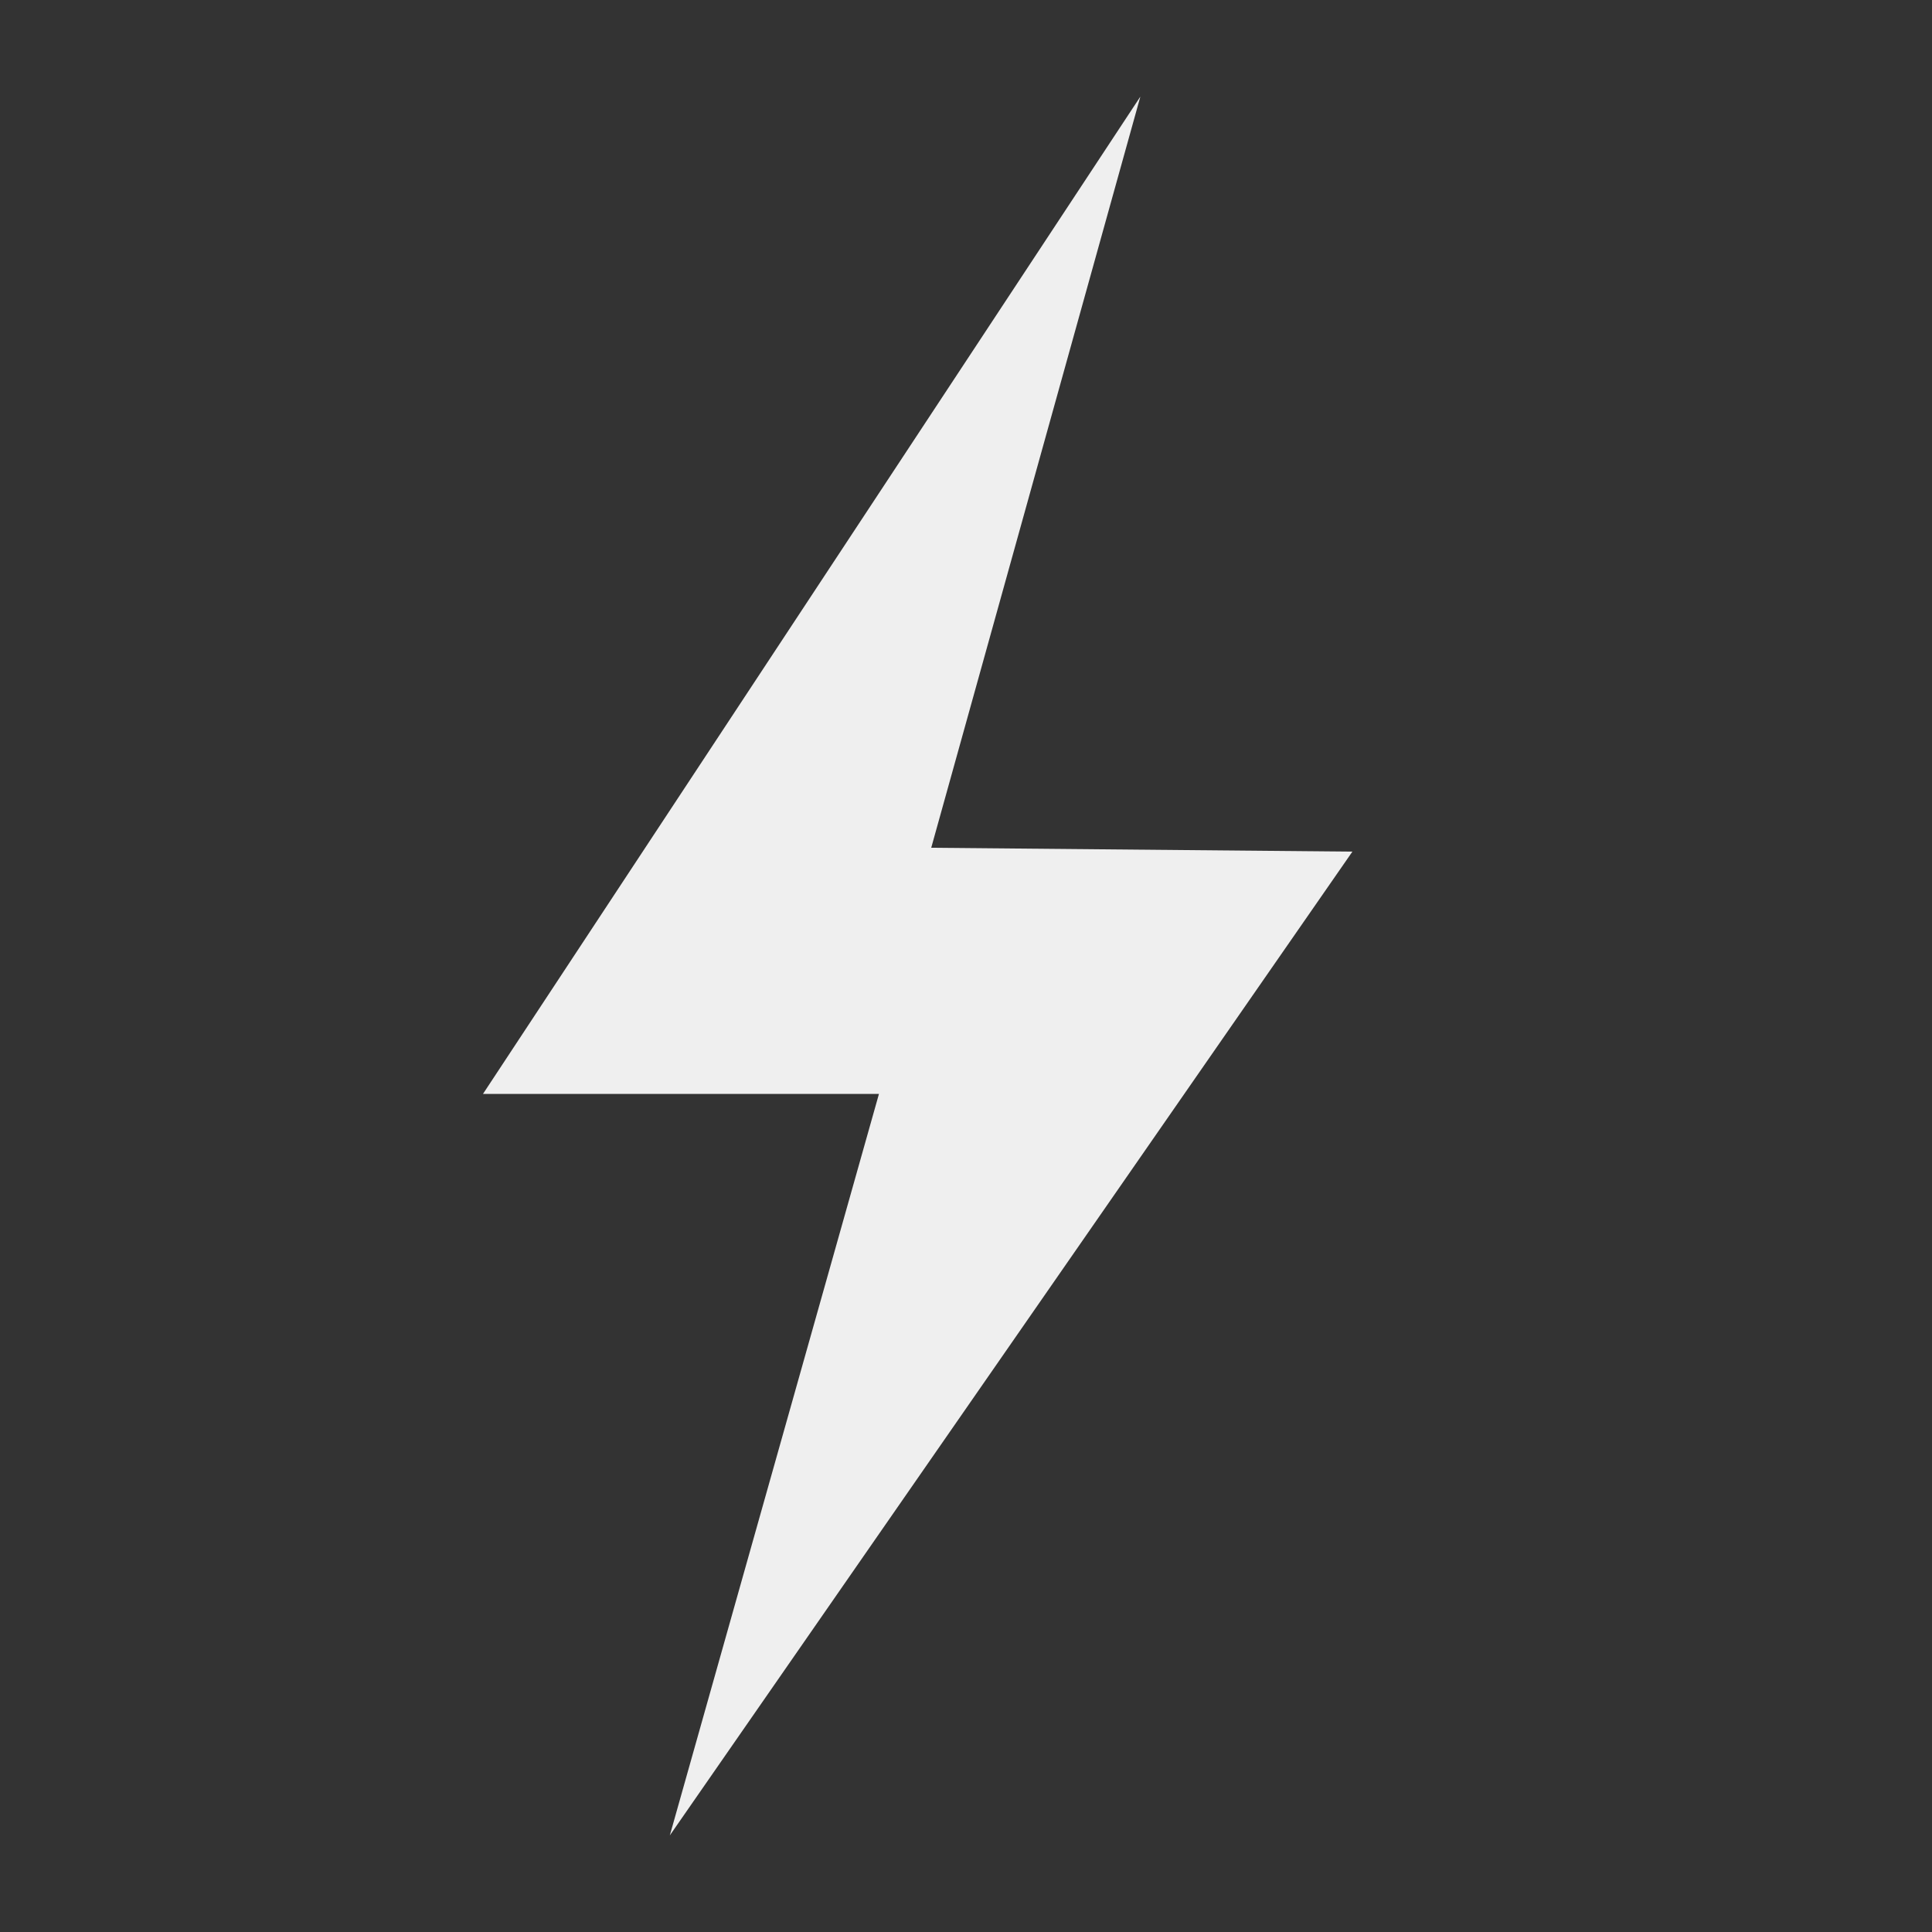 <svg width="20" height="20" viewBox="0 0 20 20" fill="none" xmlns="http://www.w3.org/2000/svg">
<rect x="0" y="0" width="20" height="20" fill="#333333" stroke="none"/>
<path d="M11.805 1L5 11.324H9.099L6.934 19L14 8.816L9.64 8.776L11.805 1Z" fill="#EFEFEF"/>
</svg>
